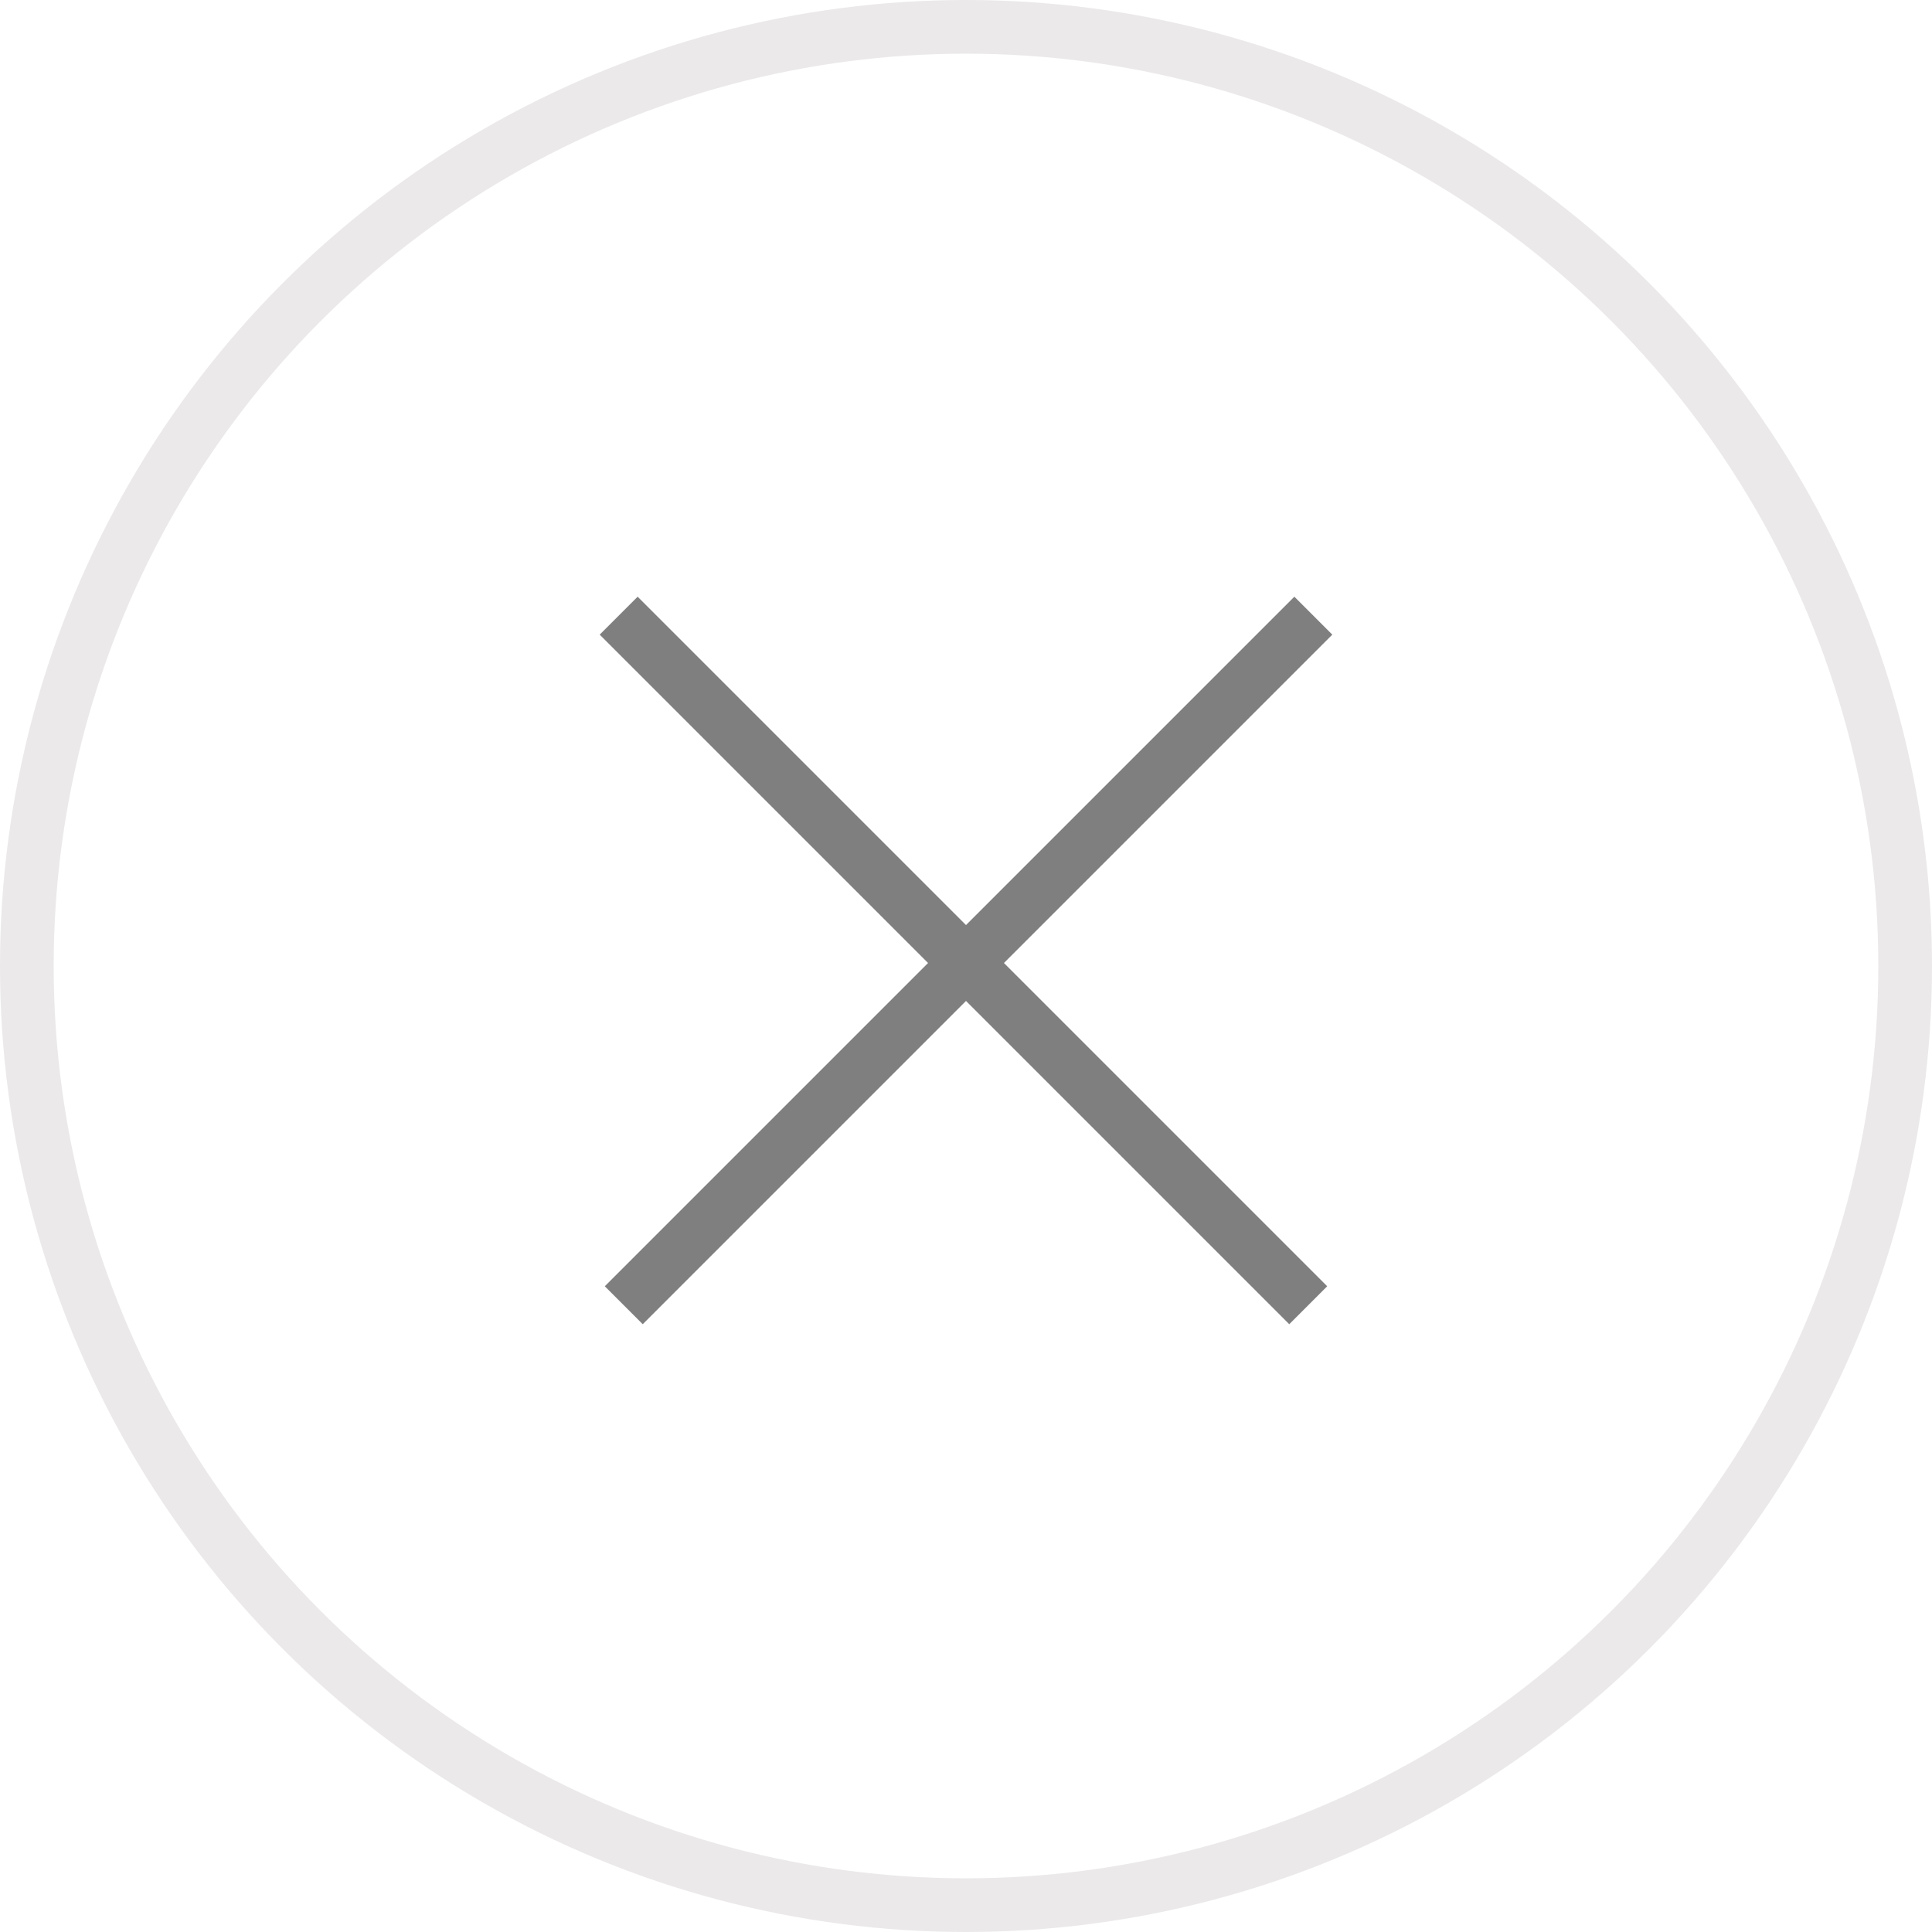 <svg width="36" height="36" viewBox="0 0 36 36" fill="none" xmlns="http://www.w3.org/2000/svg">
<circle cx="18" cy="18" r="17.5" stroke="#EBE9E9"/>
<g opacity="0.5">
<line x1="24.472" y1="11.472" x2="11.623" y2="24.321" stroke="black"/>
<line x1="24.377" y1="24.321" x2="11.528" y2="11.472" stroke="black"/>
</g>
</svg>
